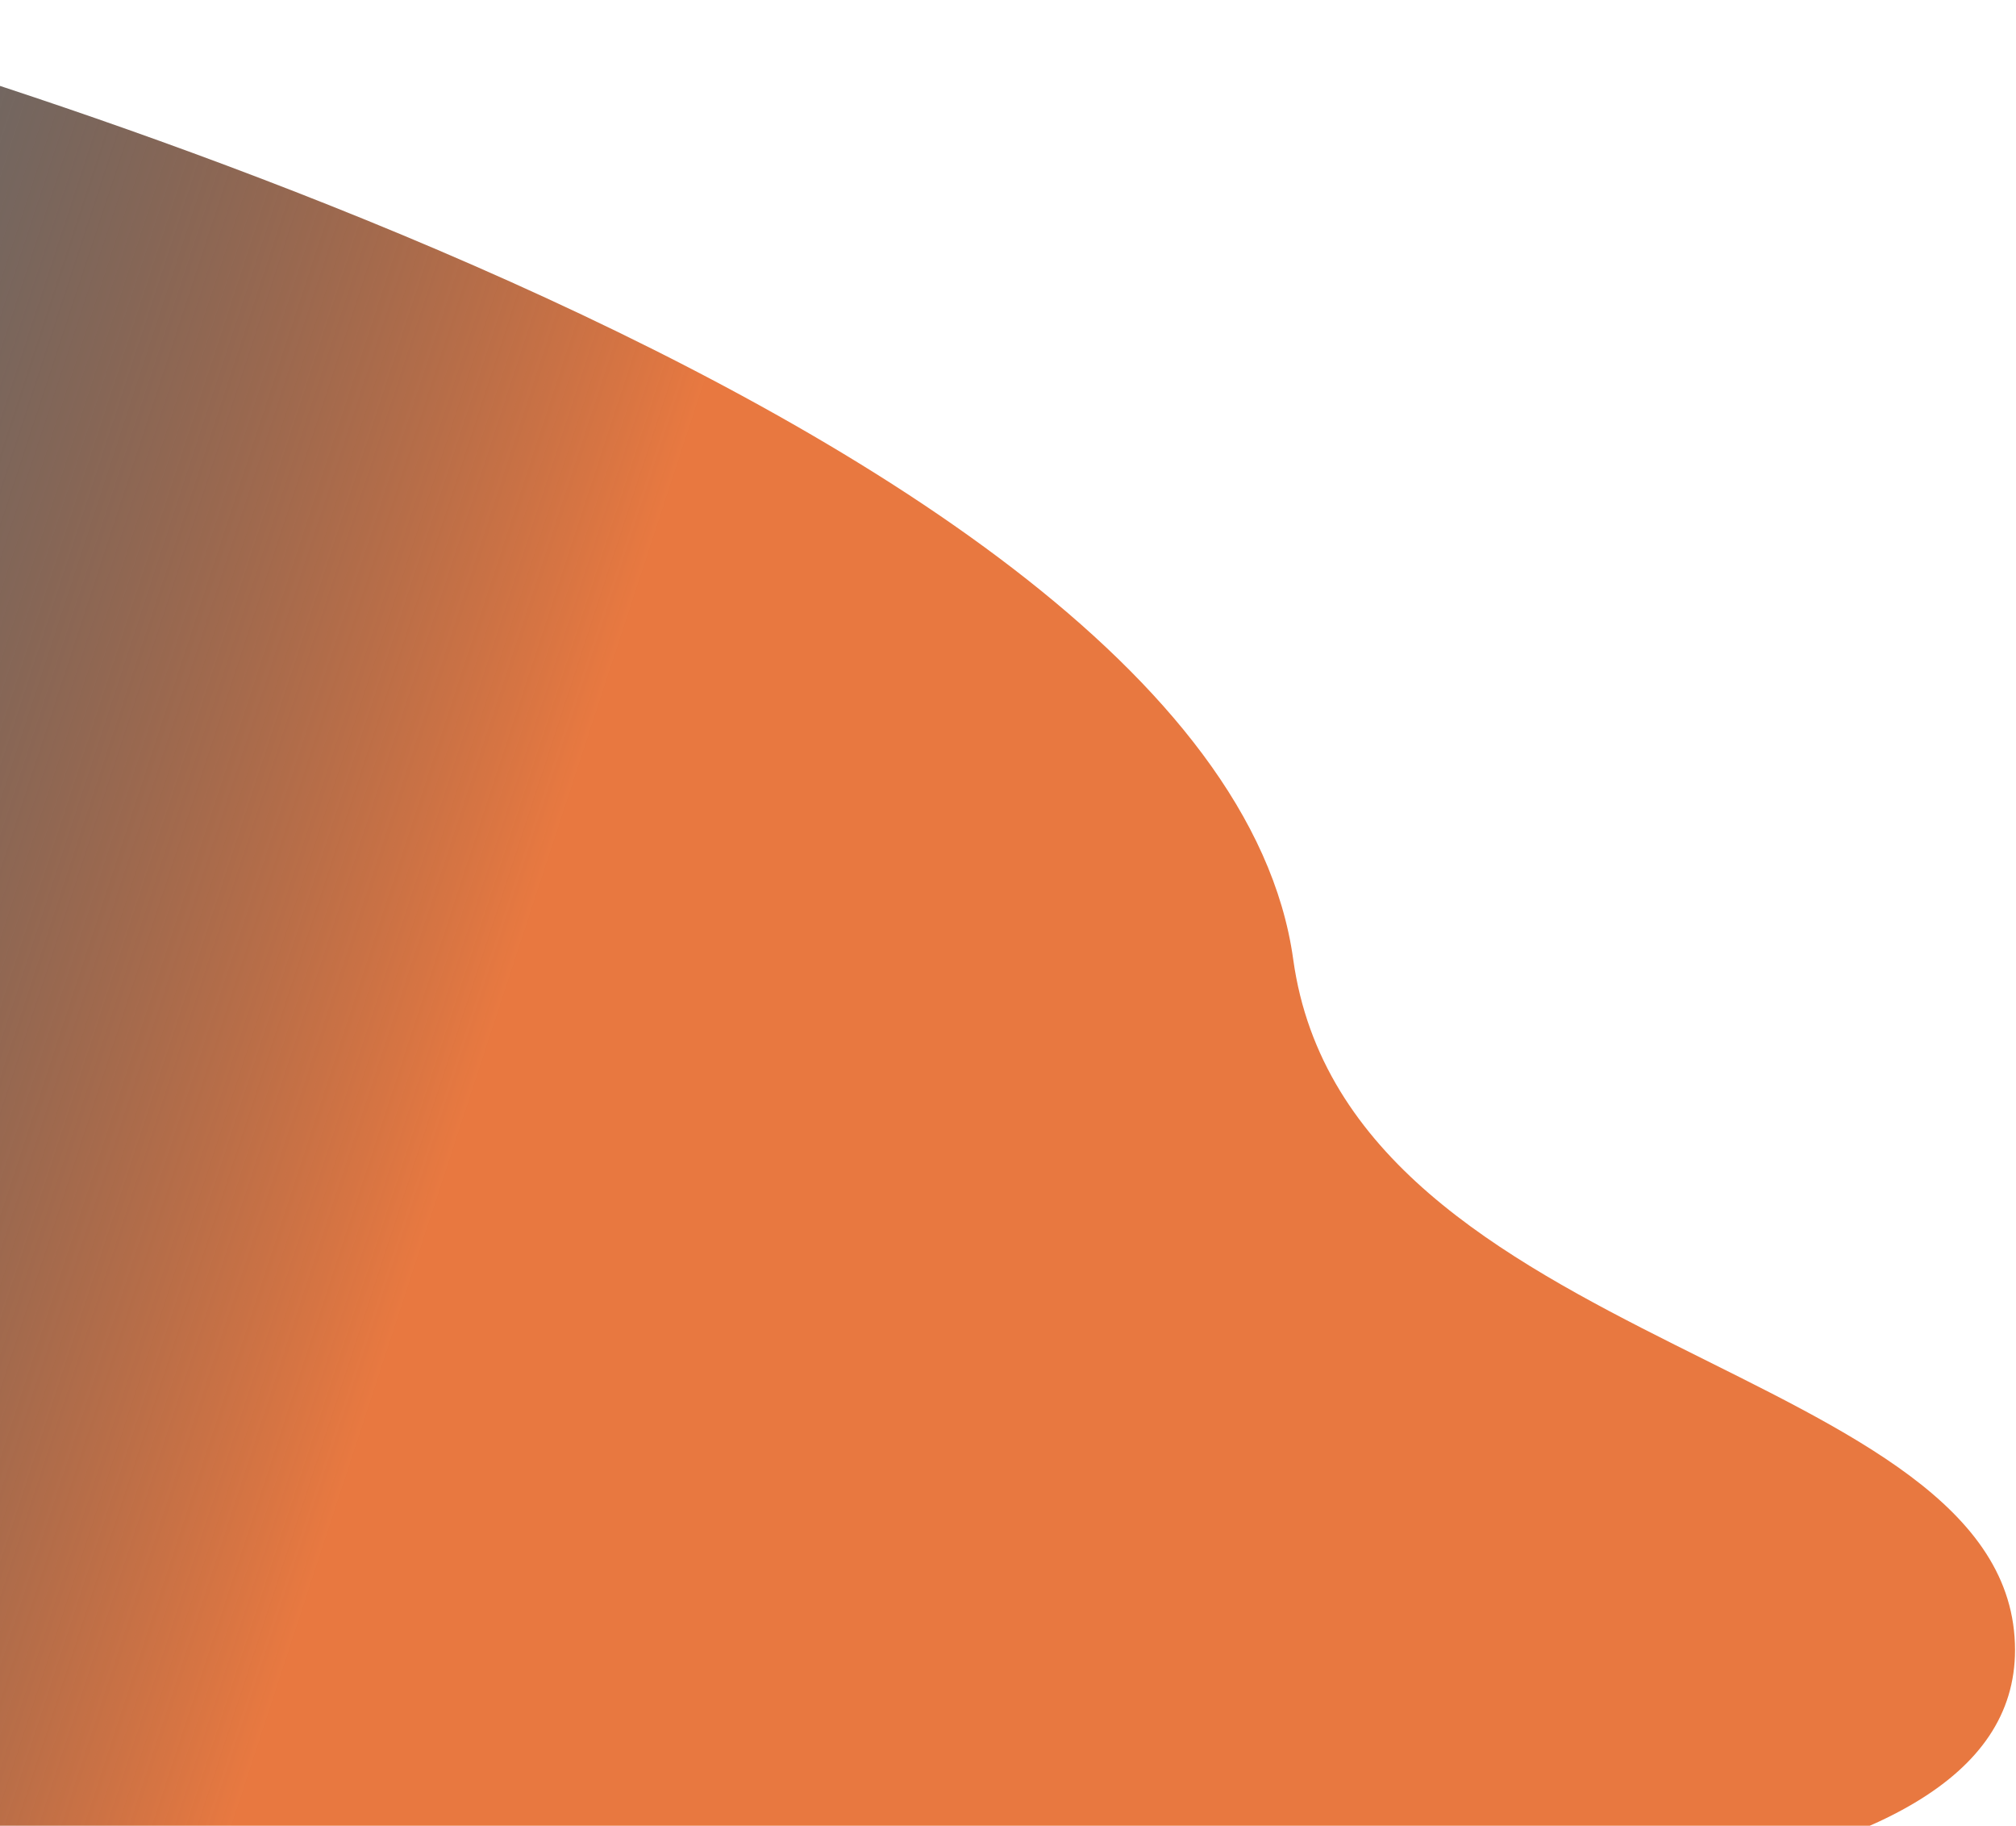 <svg width="751" height="680" viewBox="0 0 751 680" fill="none" xmlns="http://www.w3.org/2000/svg">
<path d="M750.636 614.555C750.636 506.982 502.153 504.647 481.746 357.307C452.302 144.723 -106.479 5.02097e-05 -106.479 5.02097e-05L-267.739 137.313L-433.973 710.401C-433.973 710.401 -200.011 946.339 -151.495 798.171C-100.122 641.278 750.636 806.191 750.636 614.555Z" fill="url(#paint0_linear)"/>
<defs>
<linearGradient id="paint0_linear" x1="371.19" y1="474.342" x2="-305.539" y2="252.753" gradientUnits="userSpaceOnUse">
<stop offset="0.29" stop-color="#E66D30" stop-opacity="0.92"/>
<stop offset="0.764" stop-opacity="0.59"/>
</linearGradient>
</defs>
</svg>
